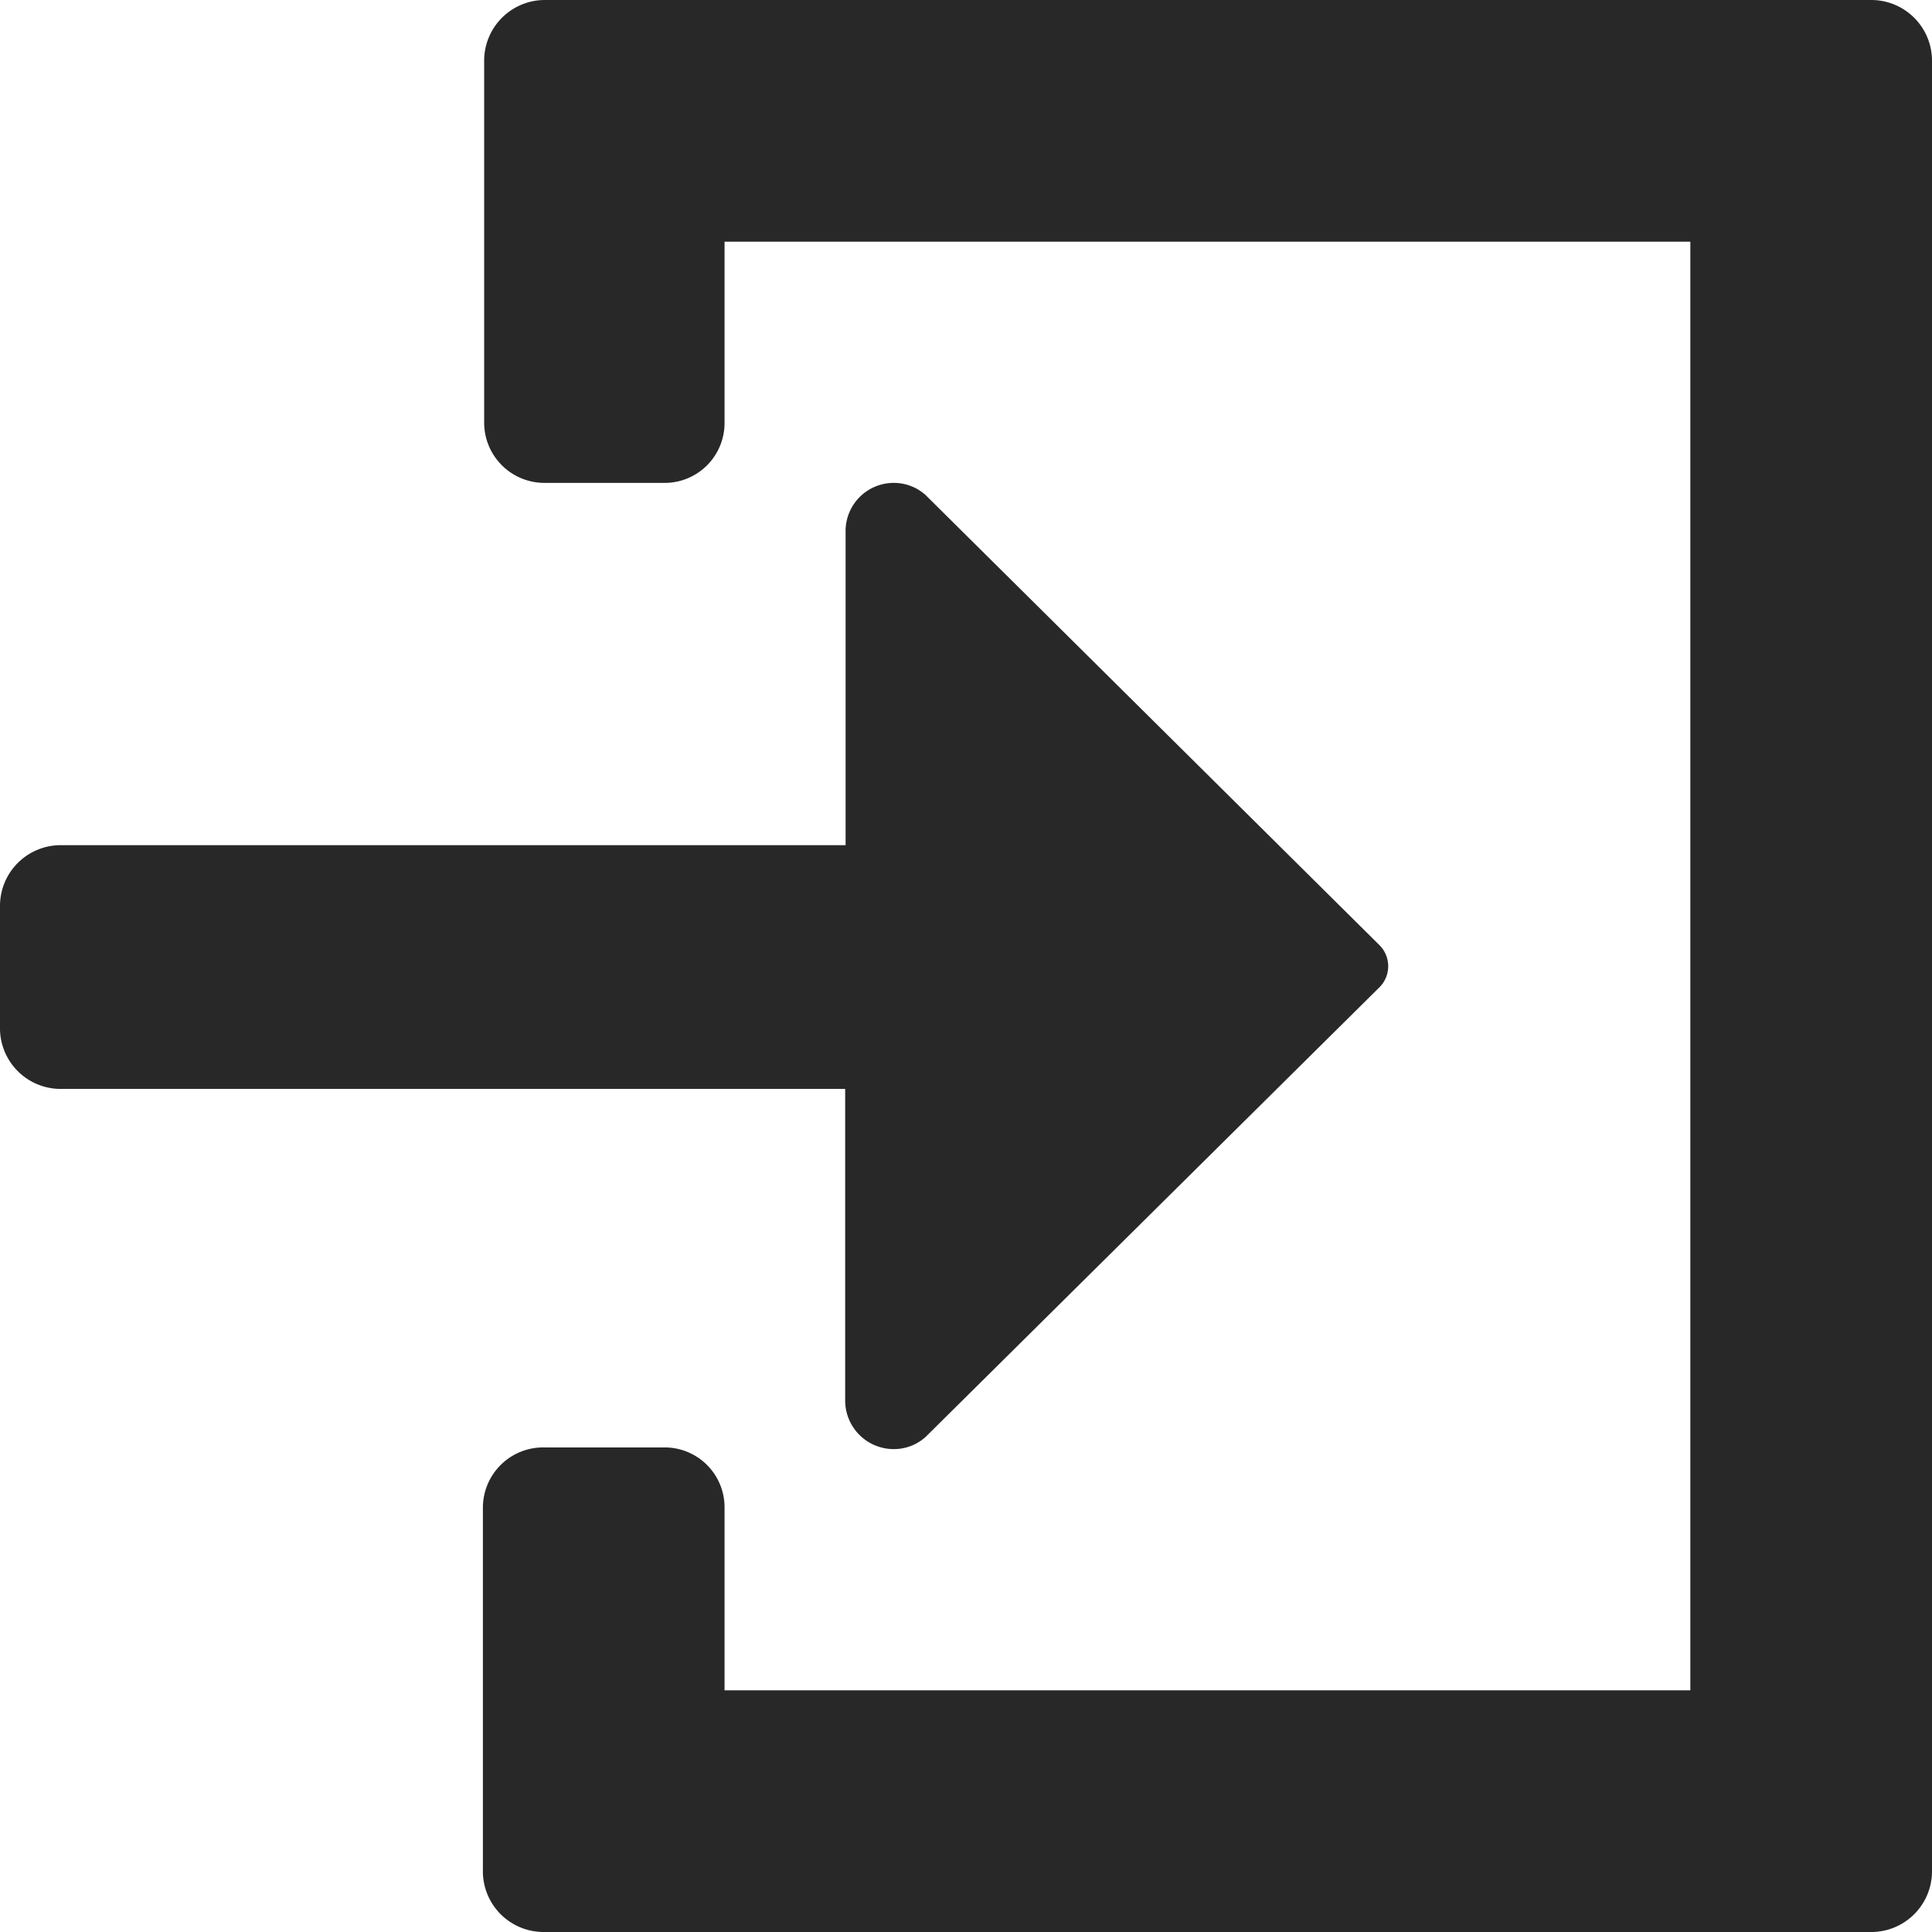 <svg xmlns="http://www.w3.org/2000/svg" viewBox="0 0 46.13 46.13"><defs><style>.cls-1{fill:#282828;}</style></defs><g id="Layer_2" data-name="Layer 2"><g id="Layer_1-2" data-name="Layer 1"><g id="Smock_Import_18_N" data-name="Smock Import 18 N"><path id="Path_104076" data-name="Path 104076" class="cls-1" d="M44.69,0H13a1.45,1.45,0,0,0-1.44,1.44h0v8.65A1.44,1.44,0,0,0,13,11.53h2.89A1.43,1.43,0,0,0,17.3,10.1h0V5.77H40.36V40.36H17.3V36a1.43,1.43,0,0,0-1.44-1.44H13A1.44,1.44,0,0,0,11.53,36h0v8.65A1.45,1.45,0,0,0,13,46.13H44.69a1.45,1.45,0,0,0,1.44-1.44h0V1.44A1.45,1.45,0,0,0,44.69,0Z"/><path id="Path_104077" data-name="Path 104077" class="cls-1" d="M20.18,33.44a1.16,1.16,0,0,0,1.16,1.16h0a1.13,1.13,0,0,0,.76-.29L32.94,23.57a.71.71,0,0,0,0-1L22.1,11.82a1.13,1.13,0,0,0-.76-.29,1.15,1.15,0,0,0-1.15,1.16v7.49H1.44A1.45,1.45,0,0,0,0,21.62v2.89A1.45,1.45,0,0,0,1.44,26H20.18Z"/></g></g></g></svg>